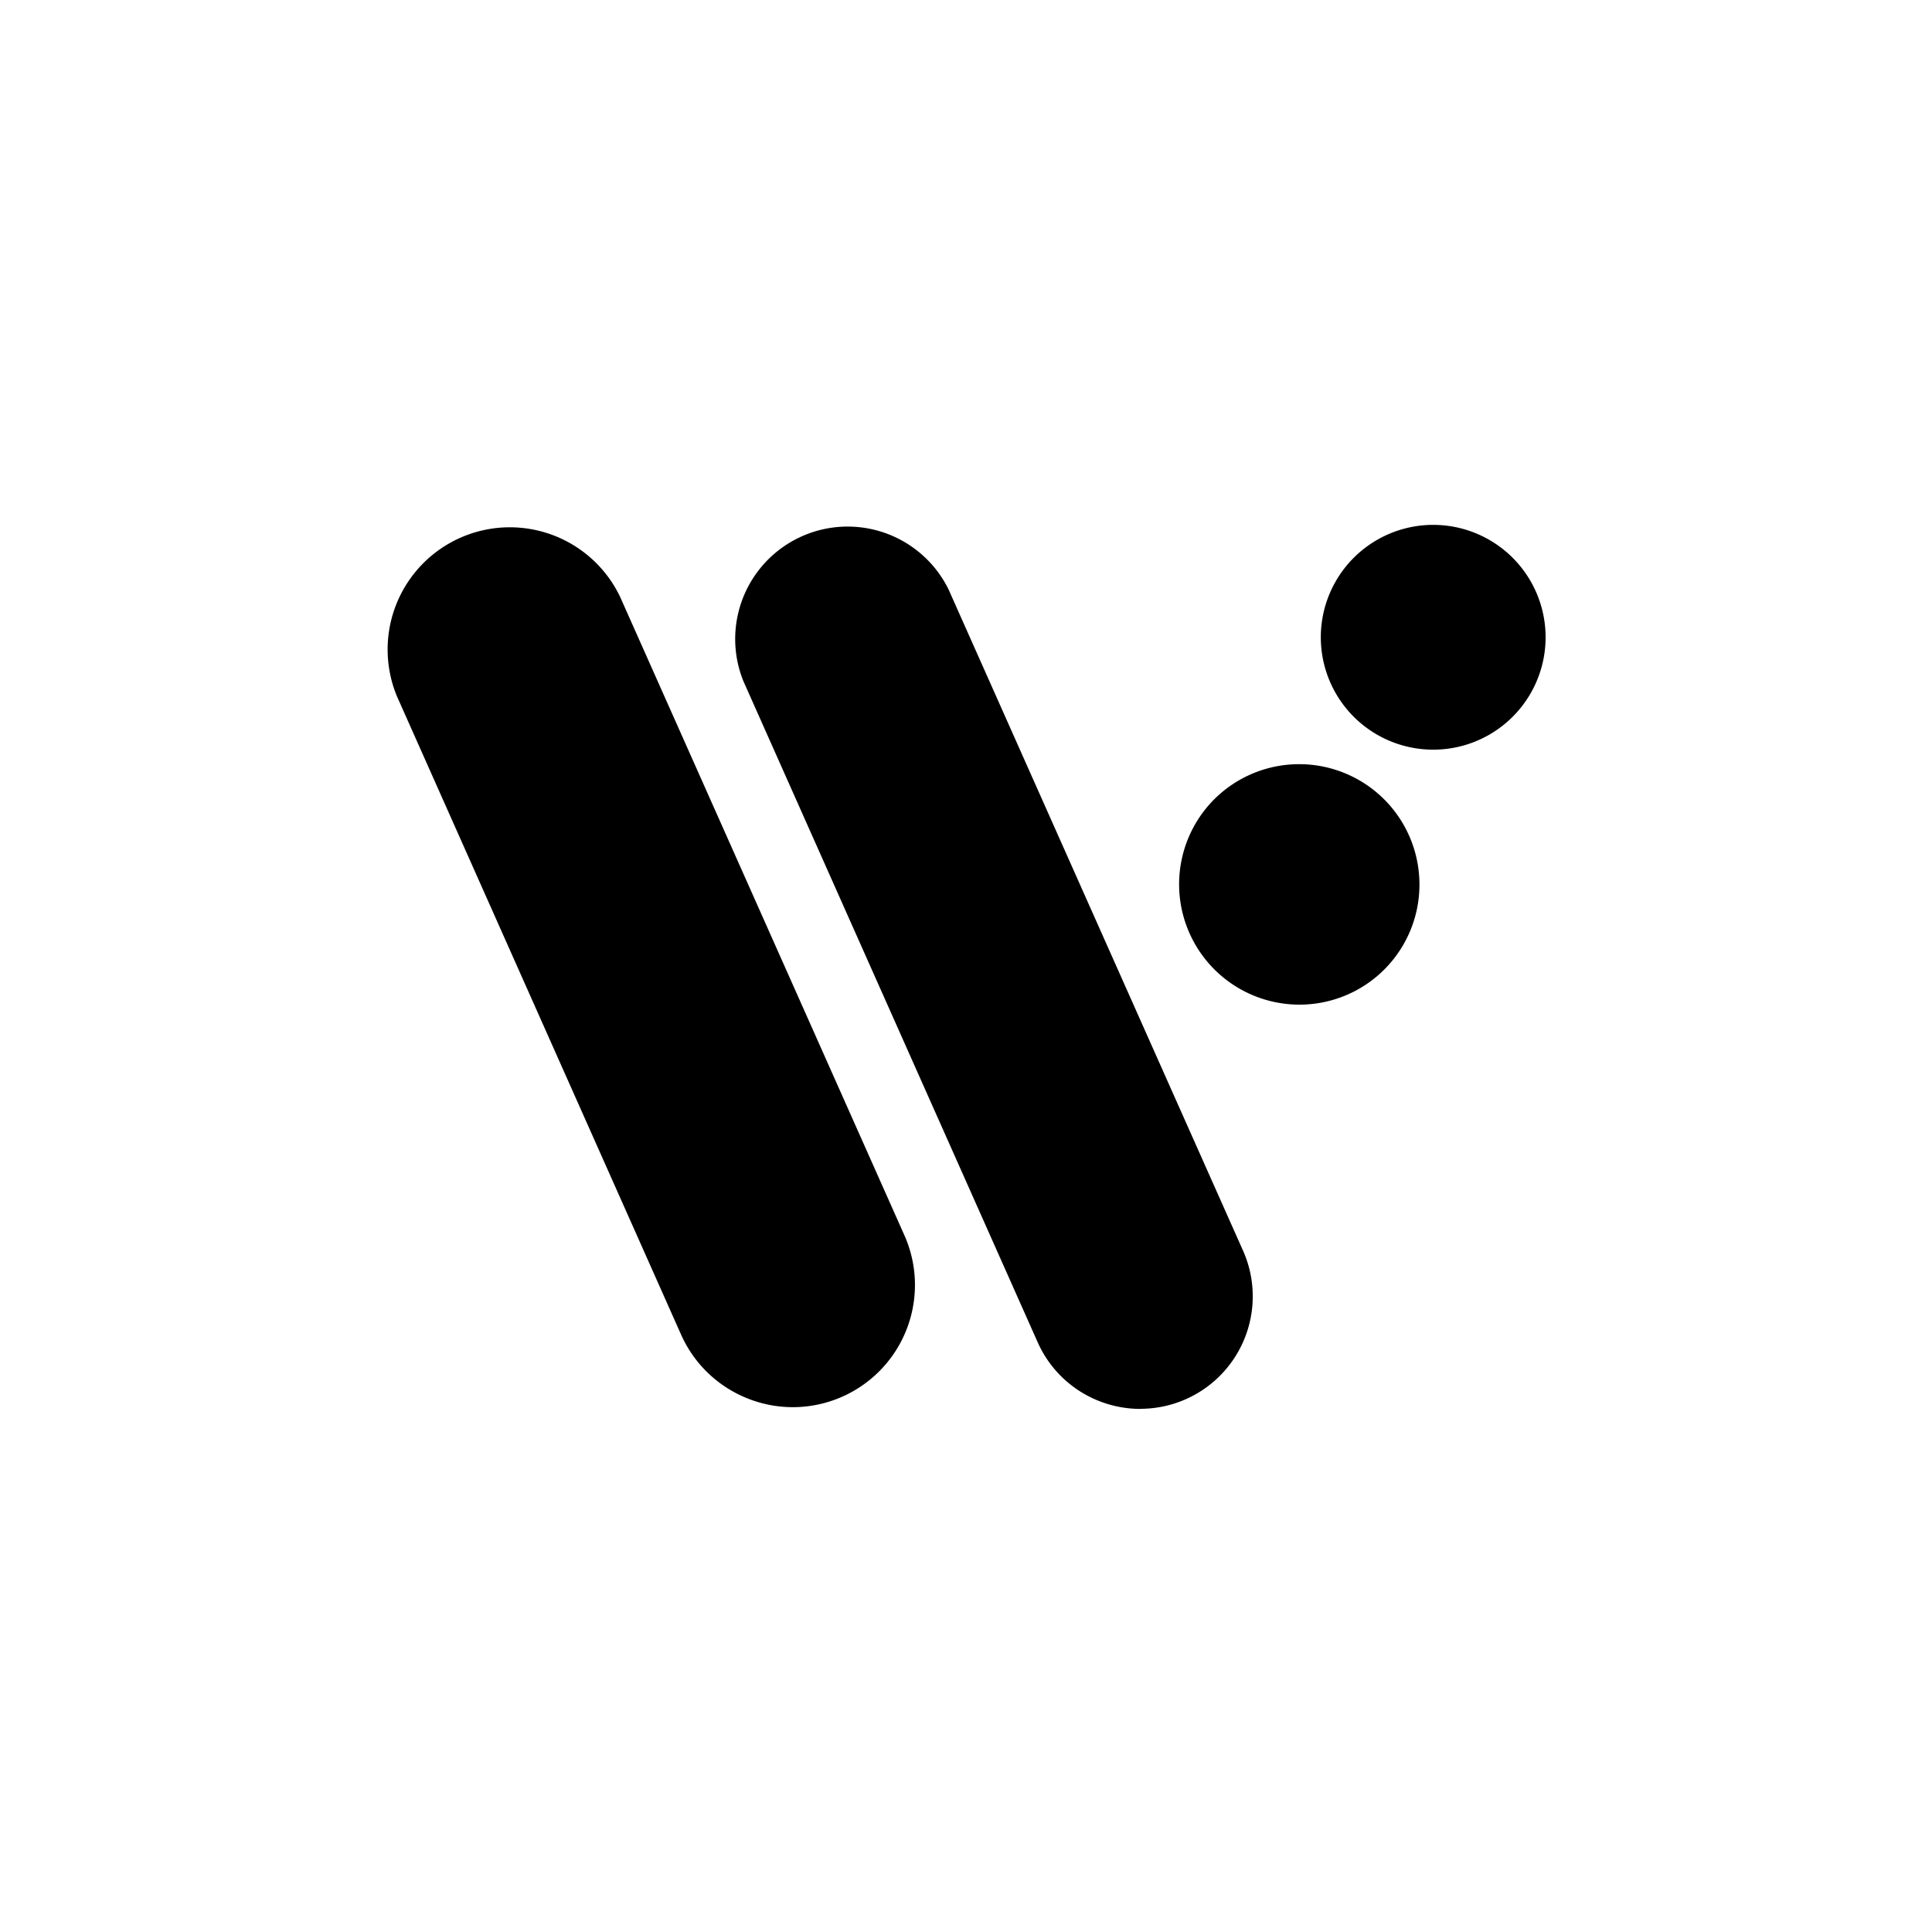 <svg xmlns="http://www.w3.org/2000/svg" viewBox="0 0 20 20" fill="currentColor" aria-hidden="true" data-slot="icon">
  <path d="M8.208 14.567c-.484 0-.947-.28-1.157-.75L4.11 7.21A1.265 1.265 0 0 1 6.42 6.18l2.942 6.607a1.265 1.265 0 0 1-1.155 1.78Zm3.598.018c-.446 0-.871-.257-1.064-.69L7.695 7.05a1.164 1.164 0 0 1 2.125-.947l3.048 6.844a1.164 1.164 0 0 1-1.062 1.637ZM16 6.597a1.163 1.163 0 1 1-2.327 0 1.163 1.163 0 0 1 2.327 0Zm-1.306 2.558a1.242 1.242 0 0 1-1.245 1.245 1.246 1.246 0 0 1-.88-2.125 1.245 1.245 0 0 1 2.125.88Z"/>
</svg>
